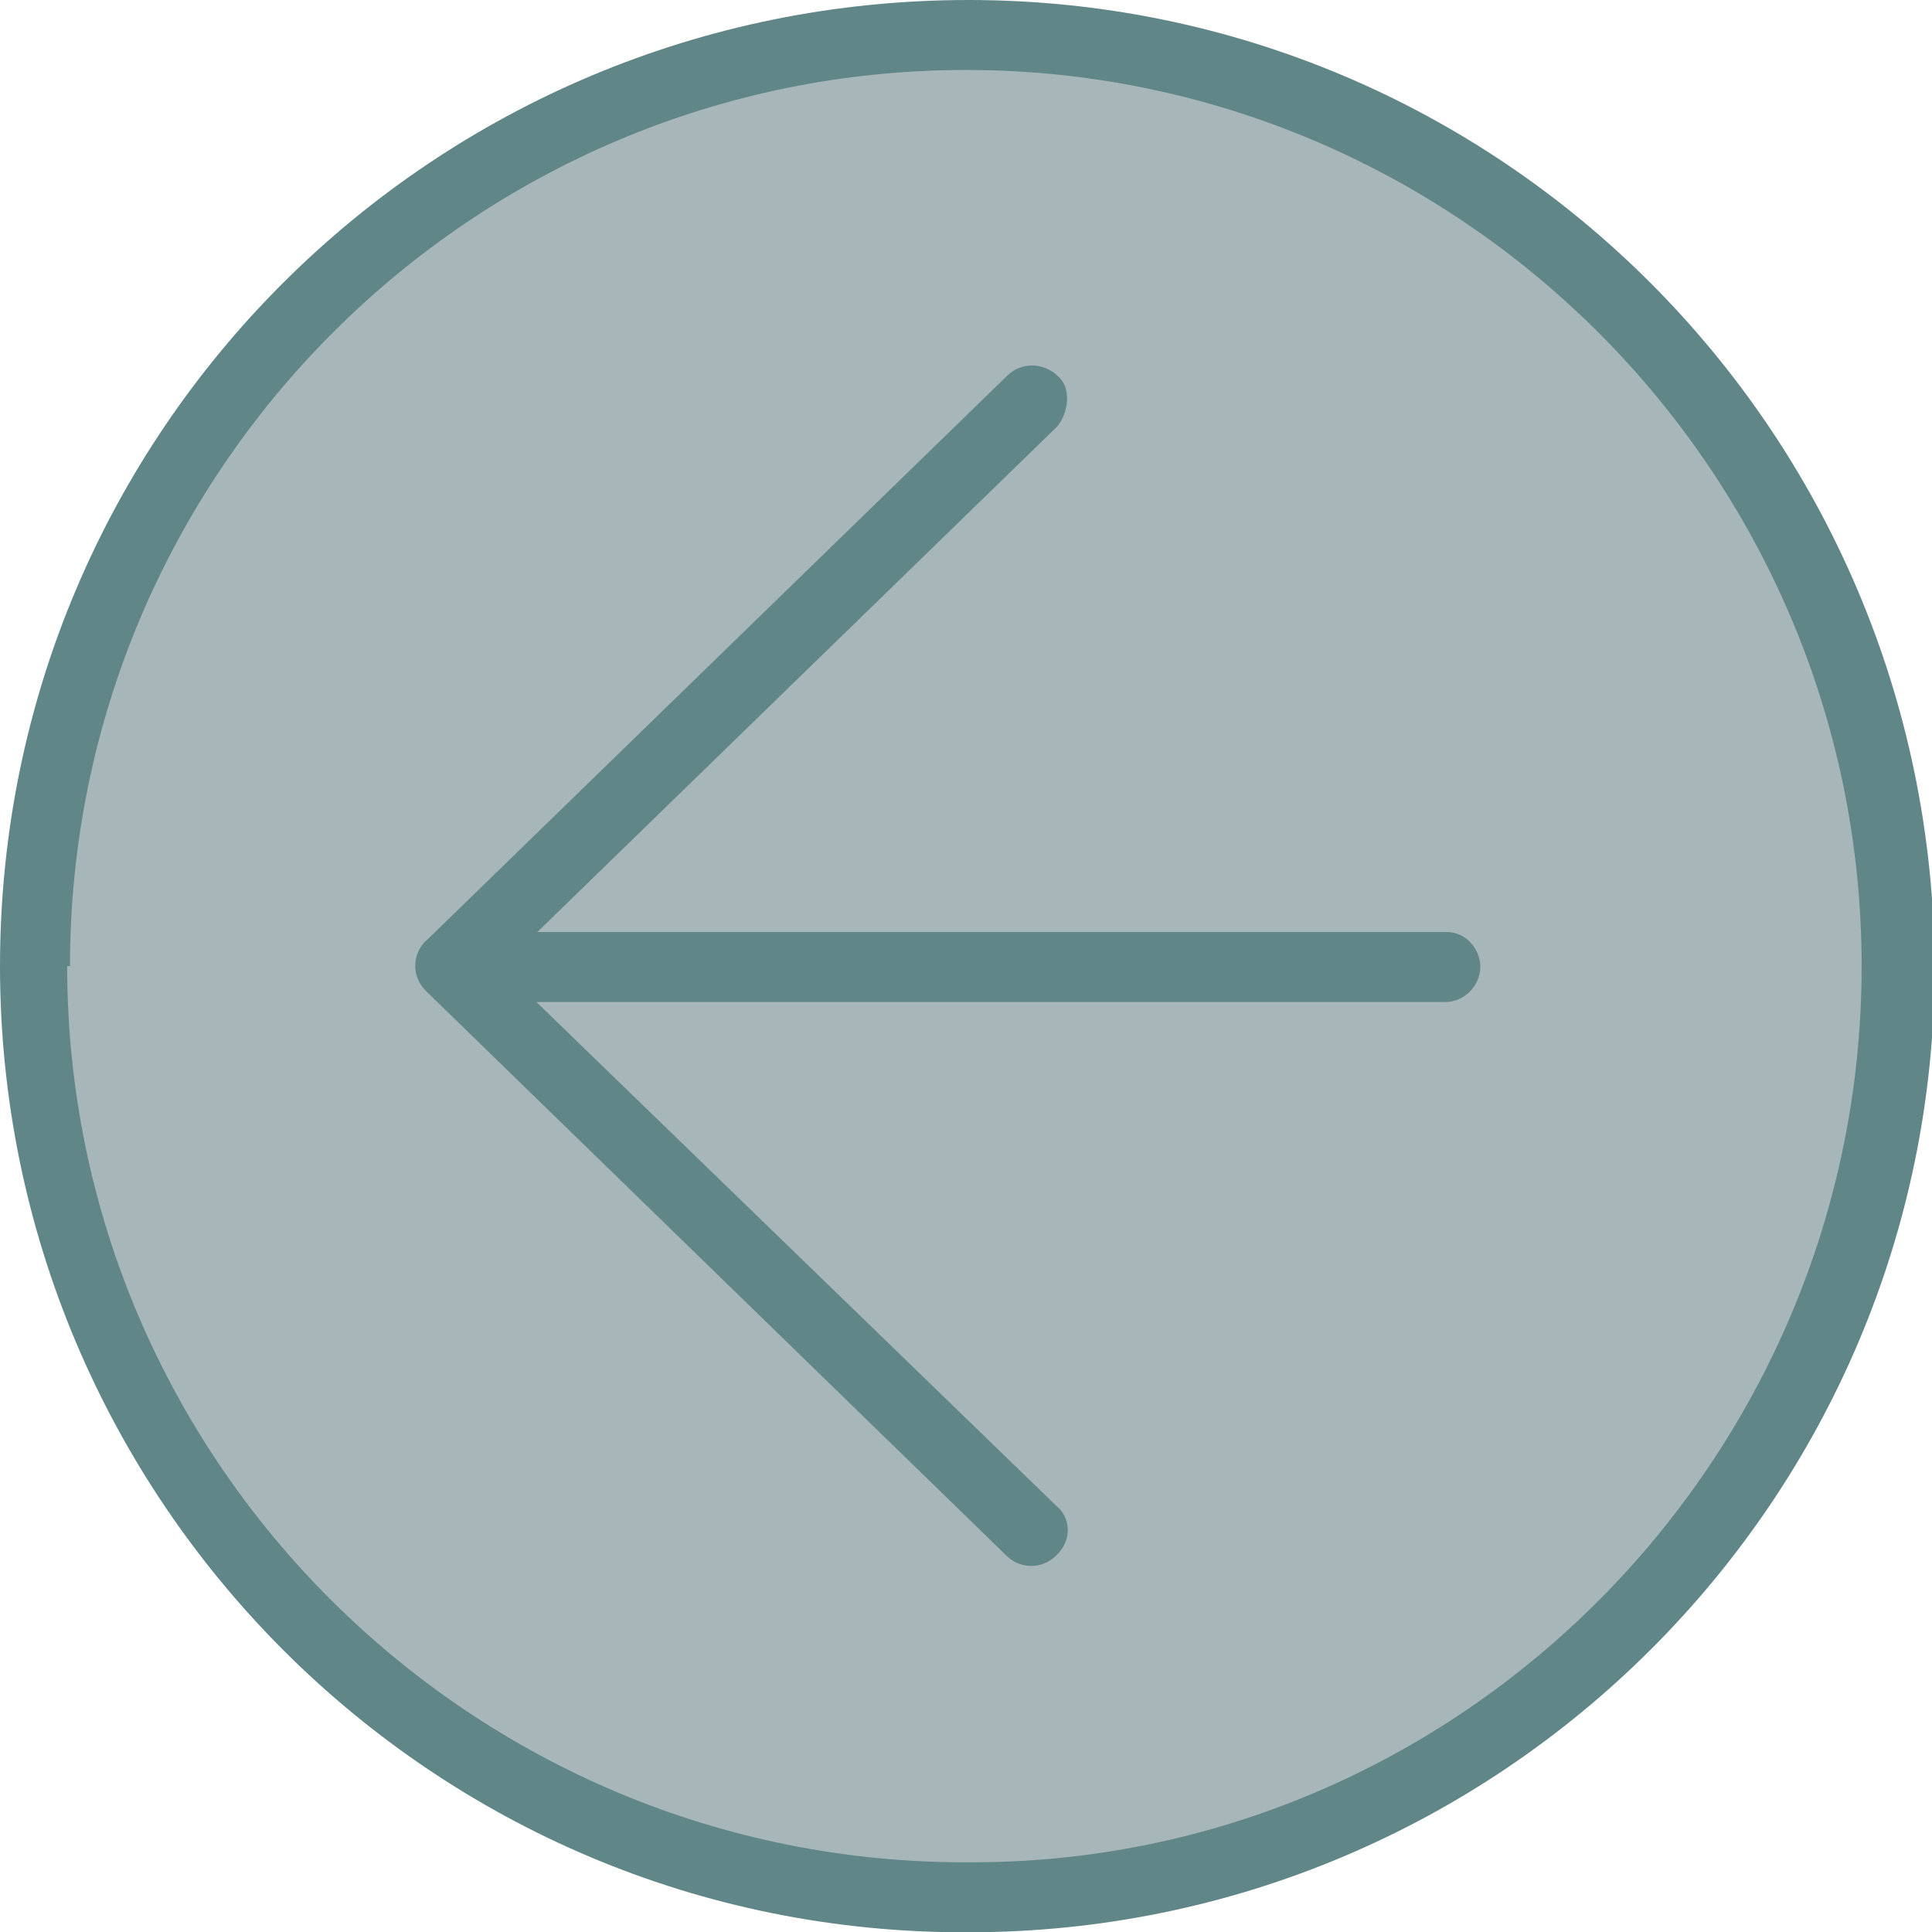 <svg xmlns="http://www.w3.org/2000/svg" xmlns:xlink="http://www.w3.org/1999/xlink" version="1.1" x="0px" y="0px" width="34.511px" height="34.516px" viewBox="0 0 34.511 34.516" enable-background="new 0 0 34.511 34.516" xml:space="preserve"><style>.style0{fill:	#A7B6B9;}.style1{fill:	#608688;}</style><path d="M17.253 0.625c9.188 0 16.6 7.4 16.6 16.633c0 9.187-7.445 16.633-16.633 16.6 c-9.184 0-16.629-7.446-16.629-16.633C0.625 8.1 8.1 0.6 17.3 0.625z" class="style0"/><g><path d="M0 17.258c0 9.5 7.7 17.3 17.3 17.258c9.516 0 17.258-7.742 17.258-17.258 C34.511 7.7 26.8 0 17.3 0C7.74 0 0 7.7 0 17.258z M1.25 17.258c0-8.827 7.18-16.008 16.004-16.008 c8.826 0 16 7.2 16 16.008S26.08 33.3 17.3 33.266C8.429 33.3 1.2 26.1 1.2 17.258z" class="style1"/><path d="M7.607 16.81l10.39-10.104c0.247-0.241 0.644-0.236 0.9 0.013c0.24 0.2 0.2 0.643-0.013 0.9 l-9.286 9.03h16.244c0.346 0 0.6 0.3 0.6 0.625s-0.279 0.625-0.625 0.625H9.582l9.287 9 c0.246 0.2 0.3 0.6 0 0.884c-0.123 0.126-0.285 0.189-0.448 0.189c-0.157 0-0.314-0.059-0.436-0.177L7.607 17.7 c-0.001-0.001-0.001-0.002-0.002-0.003c-0.115-0.113-0.188-0.271-0.188-0.445s0.072-0.331 0.187-0.444 C7.605 16.8 7.6 16.8 7.6 16.81z" class="style1"/></g></svg>